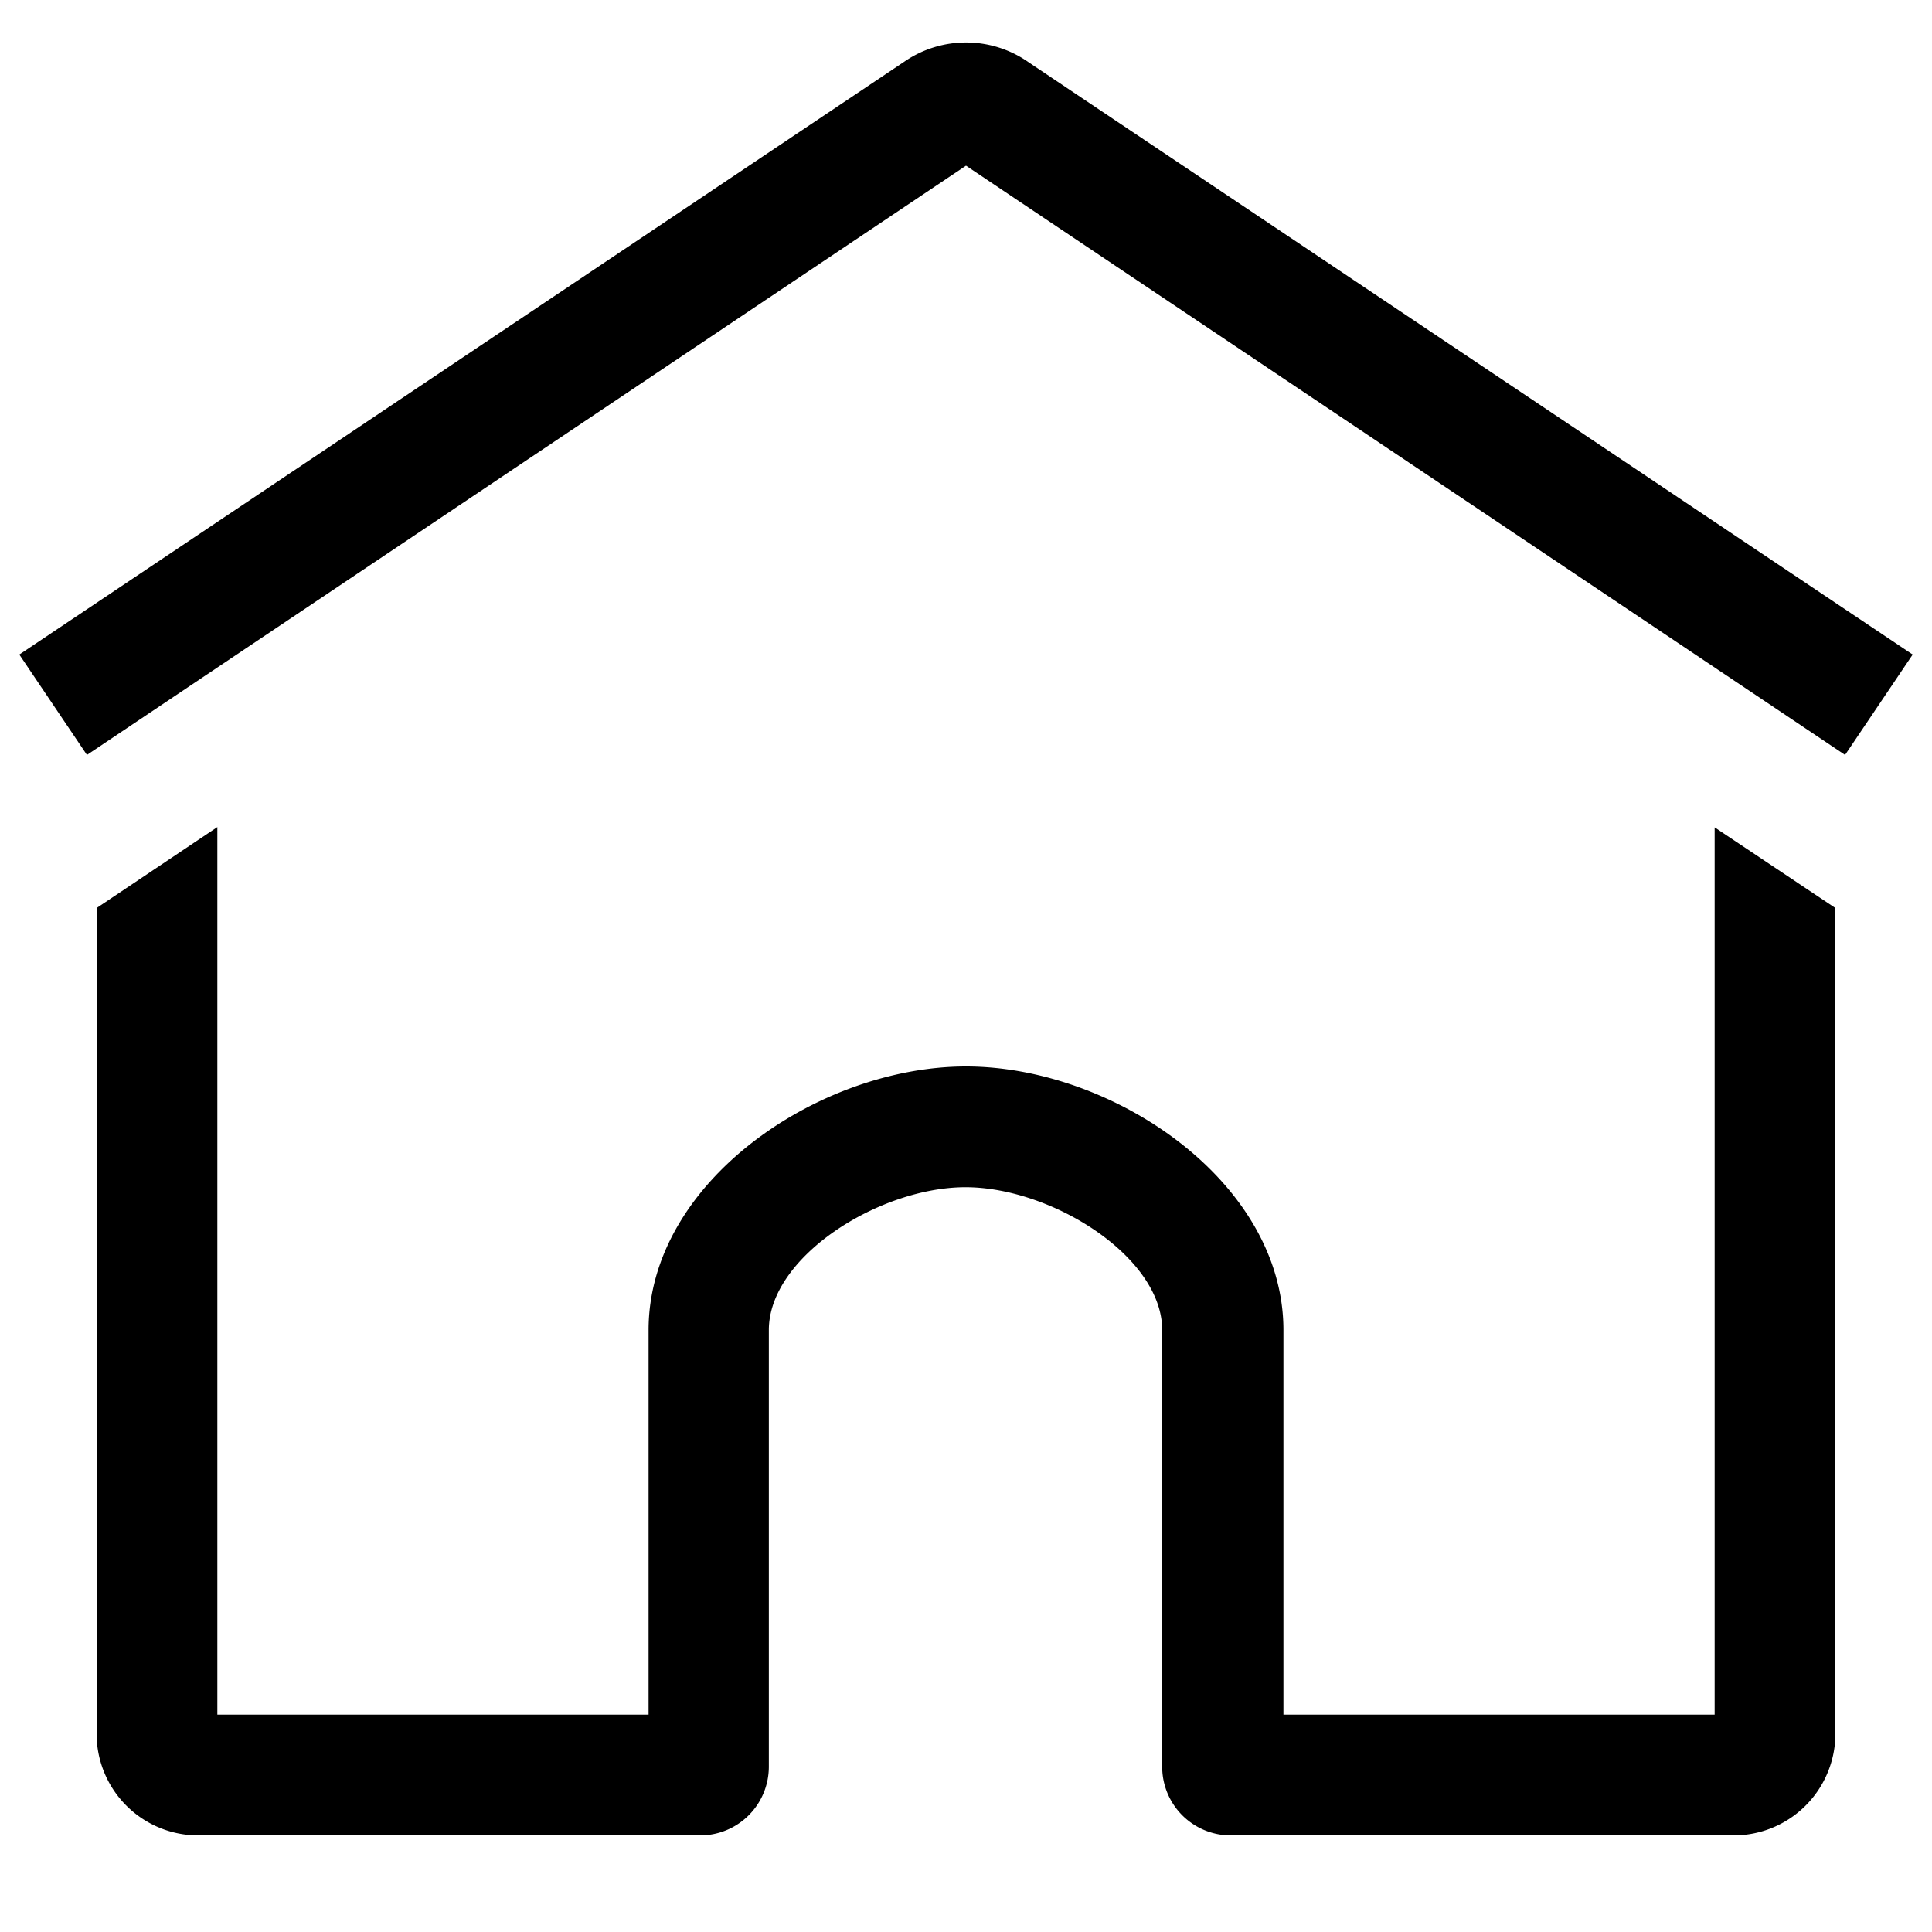 <svg xmlns="http://www.w3.org/2000/svg" width="20" height="20" viewBox="0 0 20 20" fill="currentColor"><path d="M17.75 8.565L19 9.4v8.551A1.053 1.053 0 0117.943 19h-5.2a.71.71 0 01-.712-.709v-4.522c0-.762-1.147-1.479-2.036-1.479s-2.036.717-2.036 1.479v4.522a.711.711 0 01-.707.709H2.057A1.052 1.052 0 011 17.954V9.4l1.25-.838v9.188h4.464v-3.981c0-1.538 1.766-2.729 3.286-2.729s3.286 1.191 3.286 2.729v3.981h4.464V8.565zm2.05-1.789L10.65.646A1.126 1.126 0 009.362.638L.2 6.776l.7 1.039 9.1-6.1 9.1 6.1.7-1.039z"/></svg>